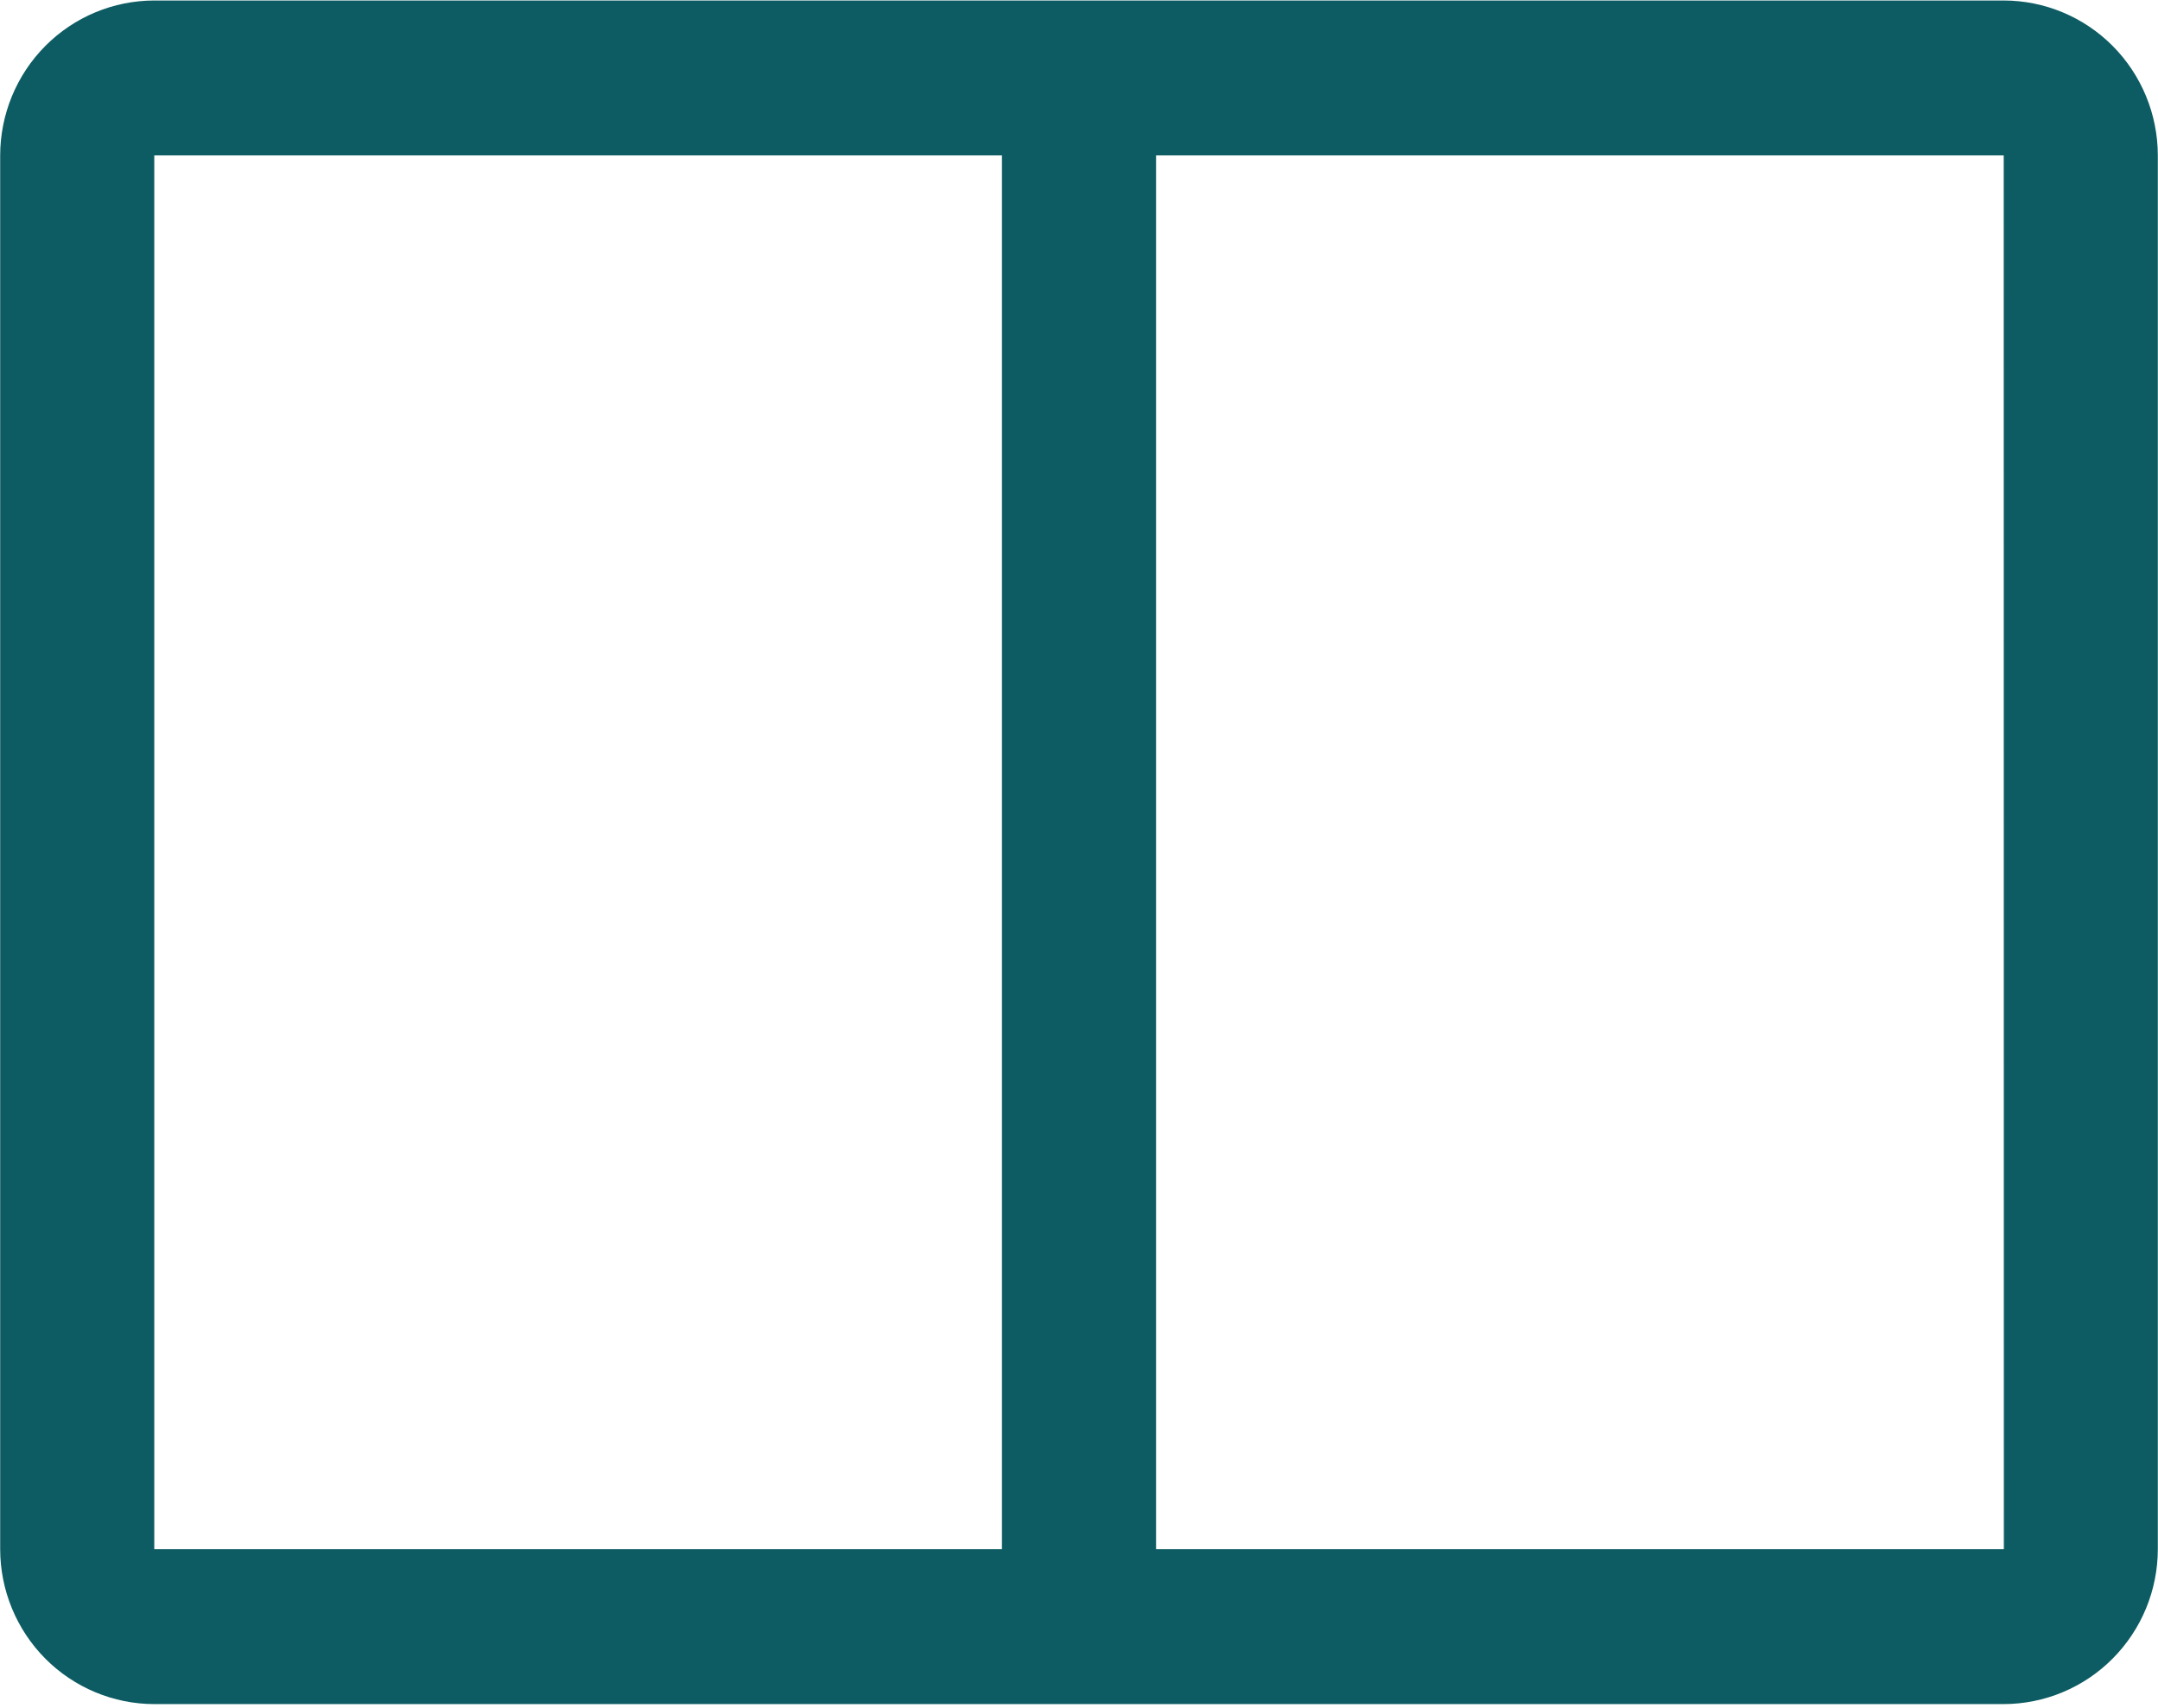 <svg width="48" height="38" viewBox="0 0 48 38" fill="none" xmlns="http://www.w3.org/2000/svg">
<path d="M44.568 0.011H3.432C2.523 0.012 1.652 0.375 1.009 1.021C0.367 1.667 0.005 2.543 0.004 3.457V34.464C0.005 35.378 0.367 36.254 1.009 36.9C1.652 37.545 2.523 37.909 3.432 37.91H44.568C45.477 37.908 46.348 37.545 46.99 36.899C47.633 36.253 47.995 35.378 47.996 34.464V3.457C47.995 2.543 47.633 1.667 46.991 1.021C46.348 0.375 45.477 0.012 44.568 0.011ZM3.432 3.457H22.286V34.464H3.432V3.457ZM25.714 34.464V3.457H44.568L44.571 34.464H25.714Z" fill="#0D5C63"/>
</svg>
